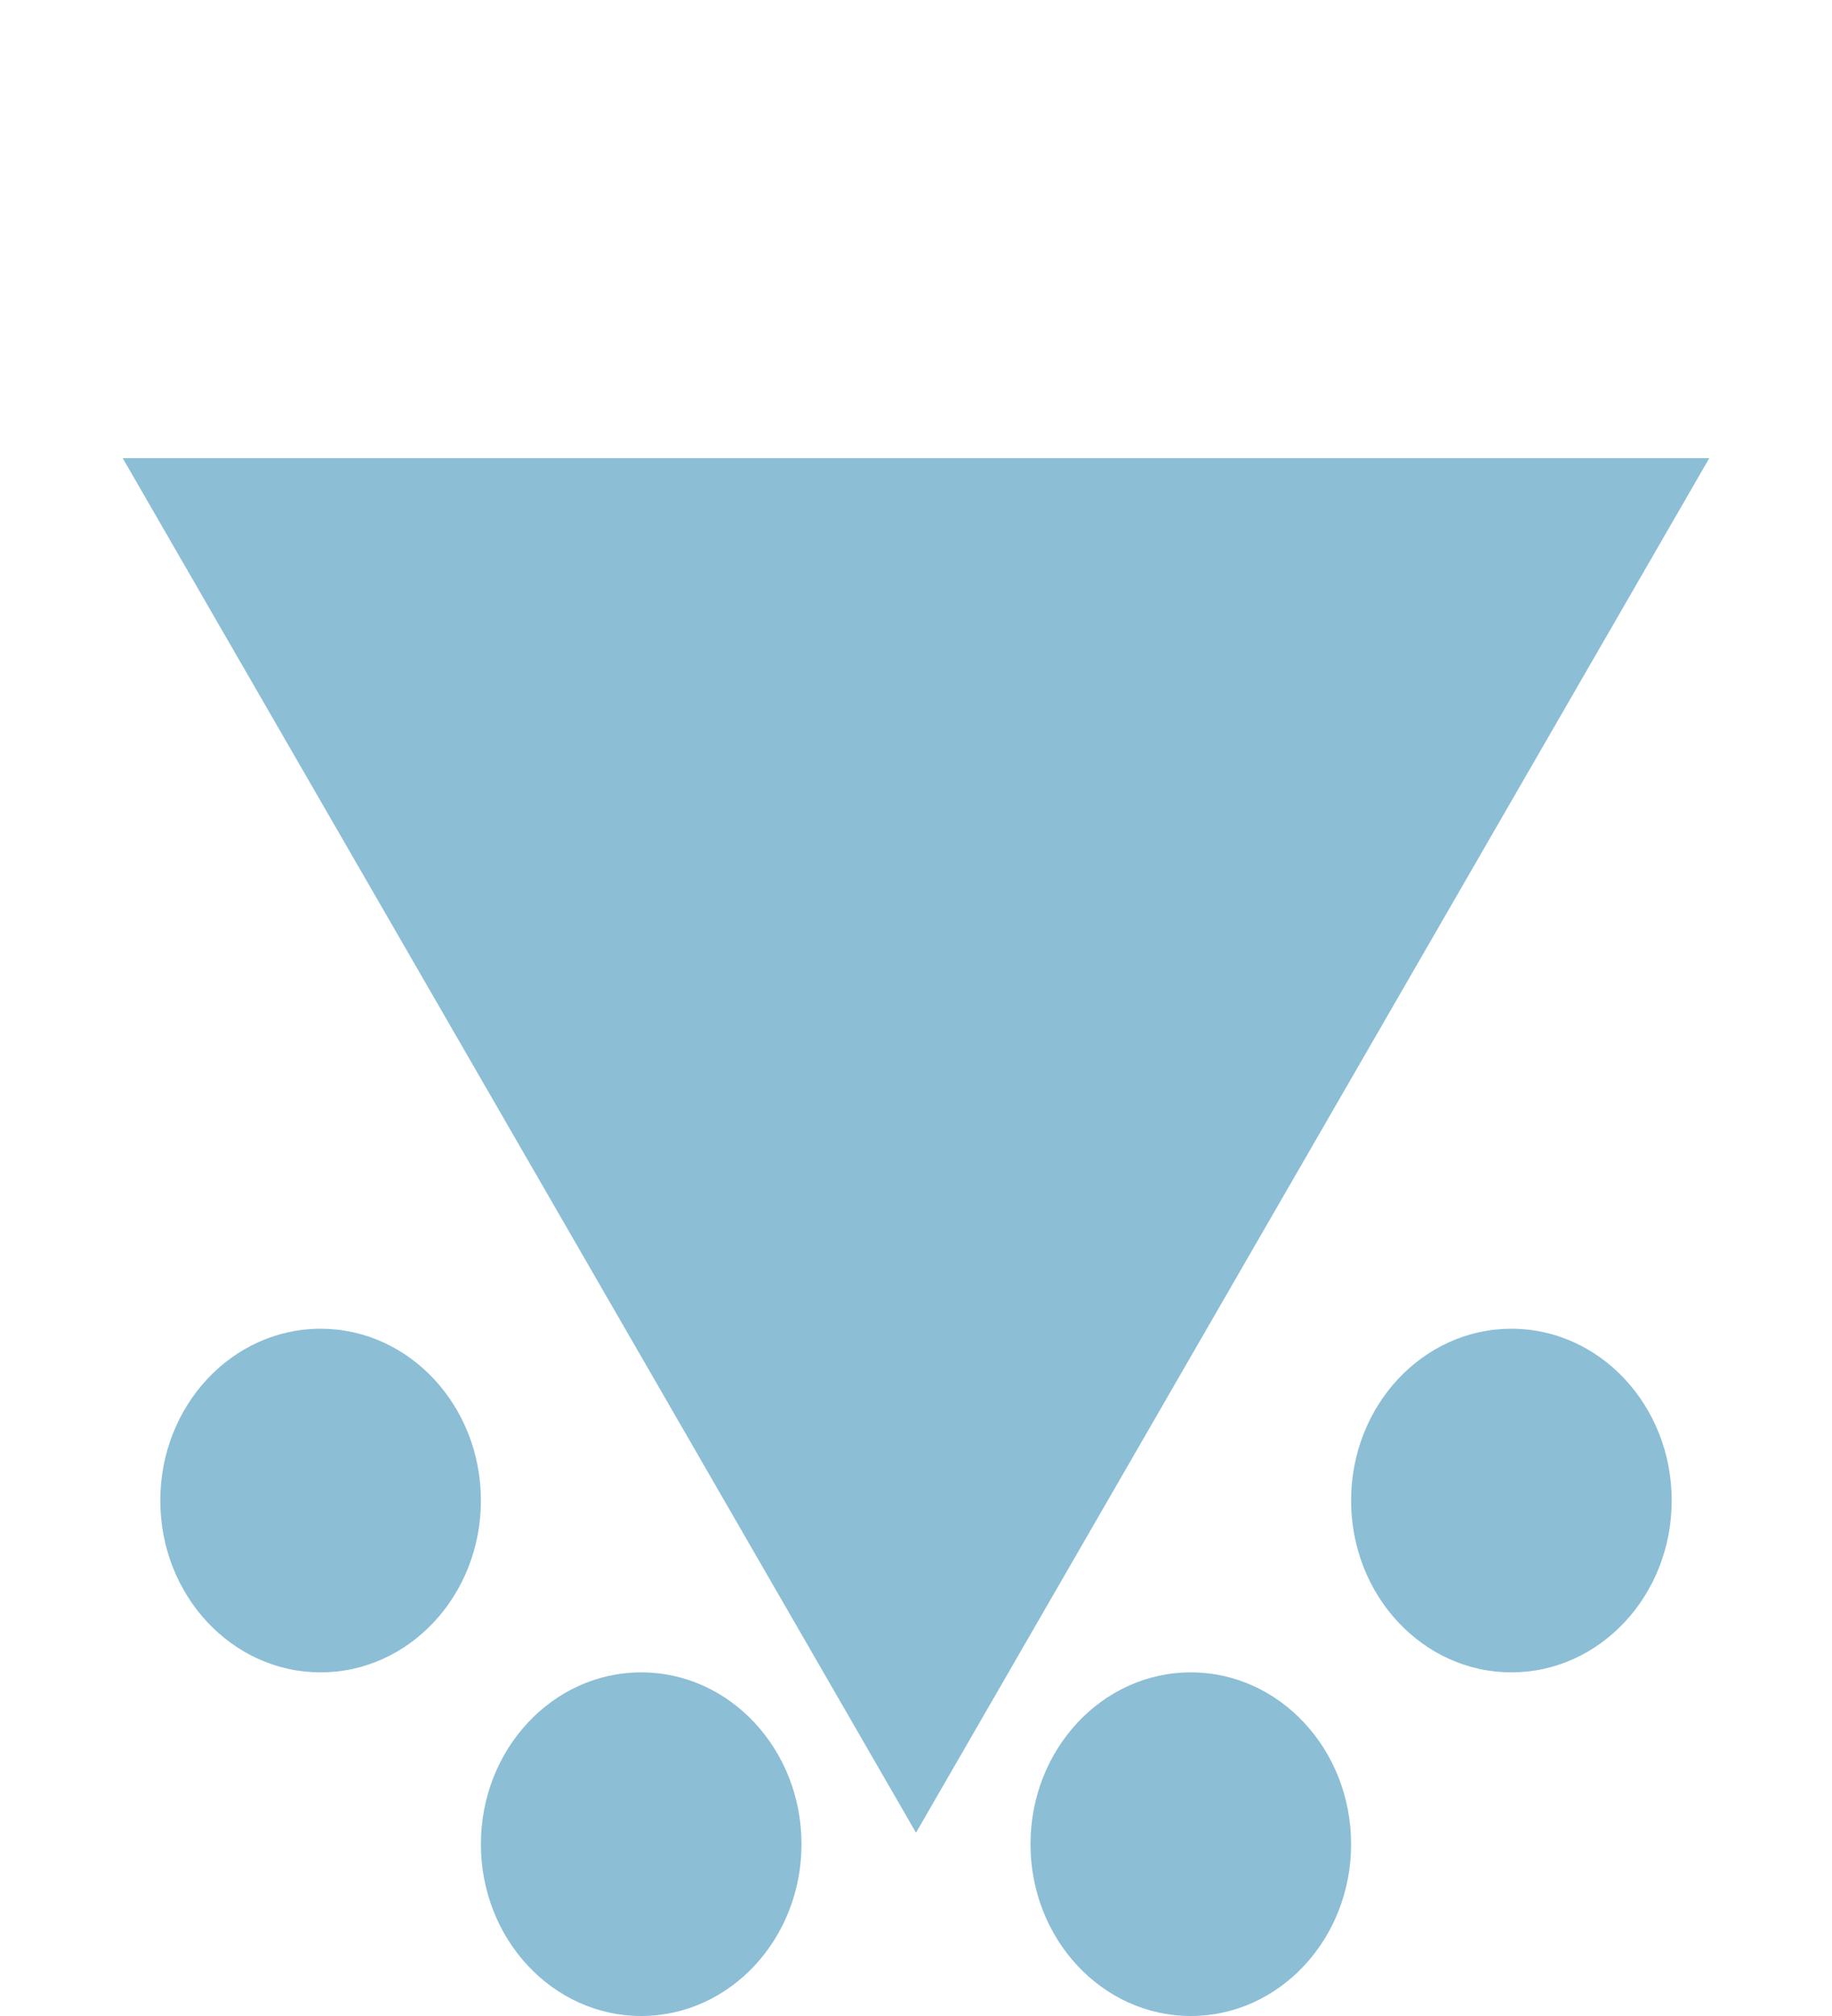 <svg width="80" height="88" viewBox="0 0 80 88" fill="none" xmlns="http://www.w3.org/2000/svg">
<path d="M40 80L5.359 20L74.641 20L40 80Z" fill="#8CBED6"/>
<ellipse cx="66" cy="65.5" rx="7" ry="7.5" fill="#8CBED6"/>
<ellipse cx="14" cy="65.5" rx="7" ry="7.5" fill="#8CBED6"/>
<ellipse cx="28" cy="80.5" rx="7" ry="7.5" fill="#8CBED6"/>
<ellipse cx="52" cy="80.5" rx="7" ry="7.5" fill="#8CBED6"/>
</svg>
